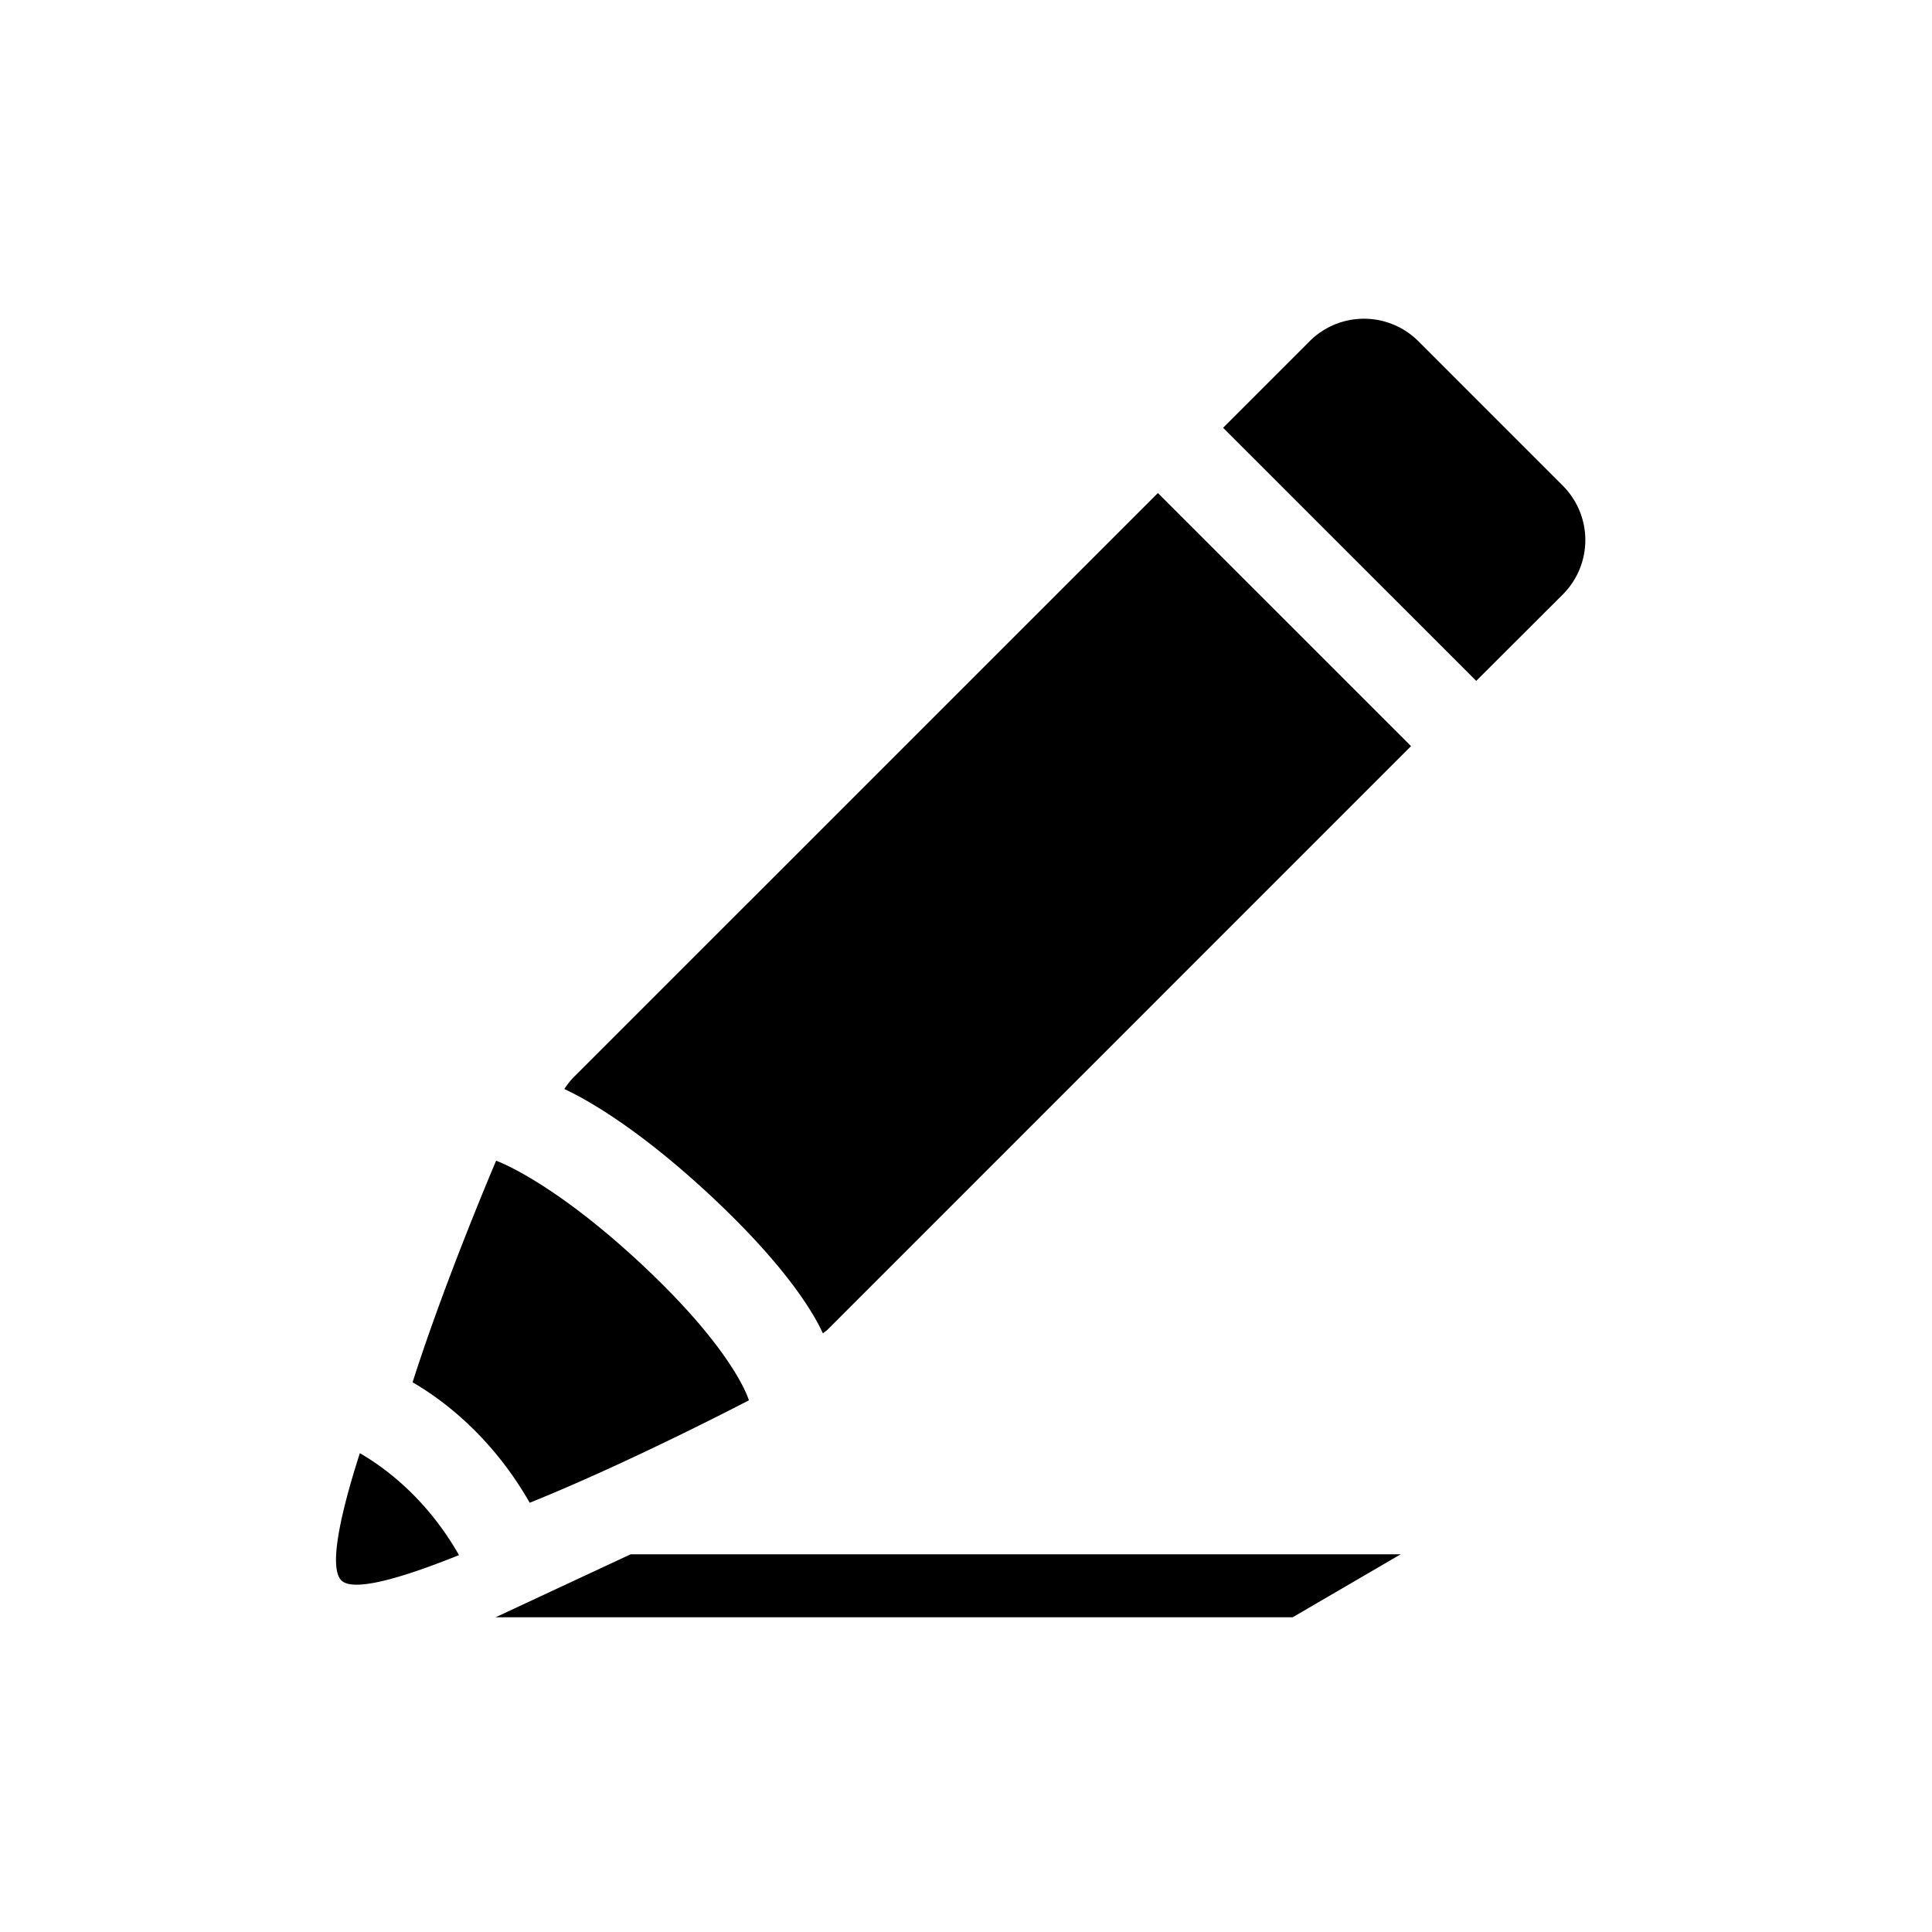 <svg viewBox="0 0 40 40" xmlns="http://www.w3.org/2000/svg">
    <g fill="currentColor" fill-rule="evenodd">
        <path
            d="M11.892 22.287c-.08.082-.15.168-.208.26.414.192 1.513.784 3.097 2.272 1.545 1.455 2.086 2.41 2.256 2.787.031-.026.066-.049.096-.076l12.081-12.082-5.241-5.24-12.08 12.079zM27.12 7.06l-1.797 1.797 5.241 5.24 1.798-1.795a1.592 1.592 0 0 0-.003-2.243l-2.997-2.998a1.593 1.593 0 0 0-2.243-.001M13.333 26.221c-1.901-1.784-3.061-2.19-3.061-2.19s-1.045 2.44-1.73 4.588c.602.348 1.633 1.105 2.425 2.494 2.096-.844 4.538-2.121 4.538-2.121s-.272-.984-2.172-2.77M7.45 30.087c-.41 1.278-.665 2.434-.357 2.655.292.209 1.291-.095 2.41-.545-.669-1.176-1.541-1.816-2.052-2.11M26.763 33.484H10.26l2.797-1.304H29z" />
    </g>
</svg>